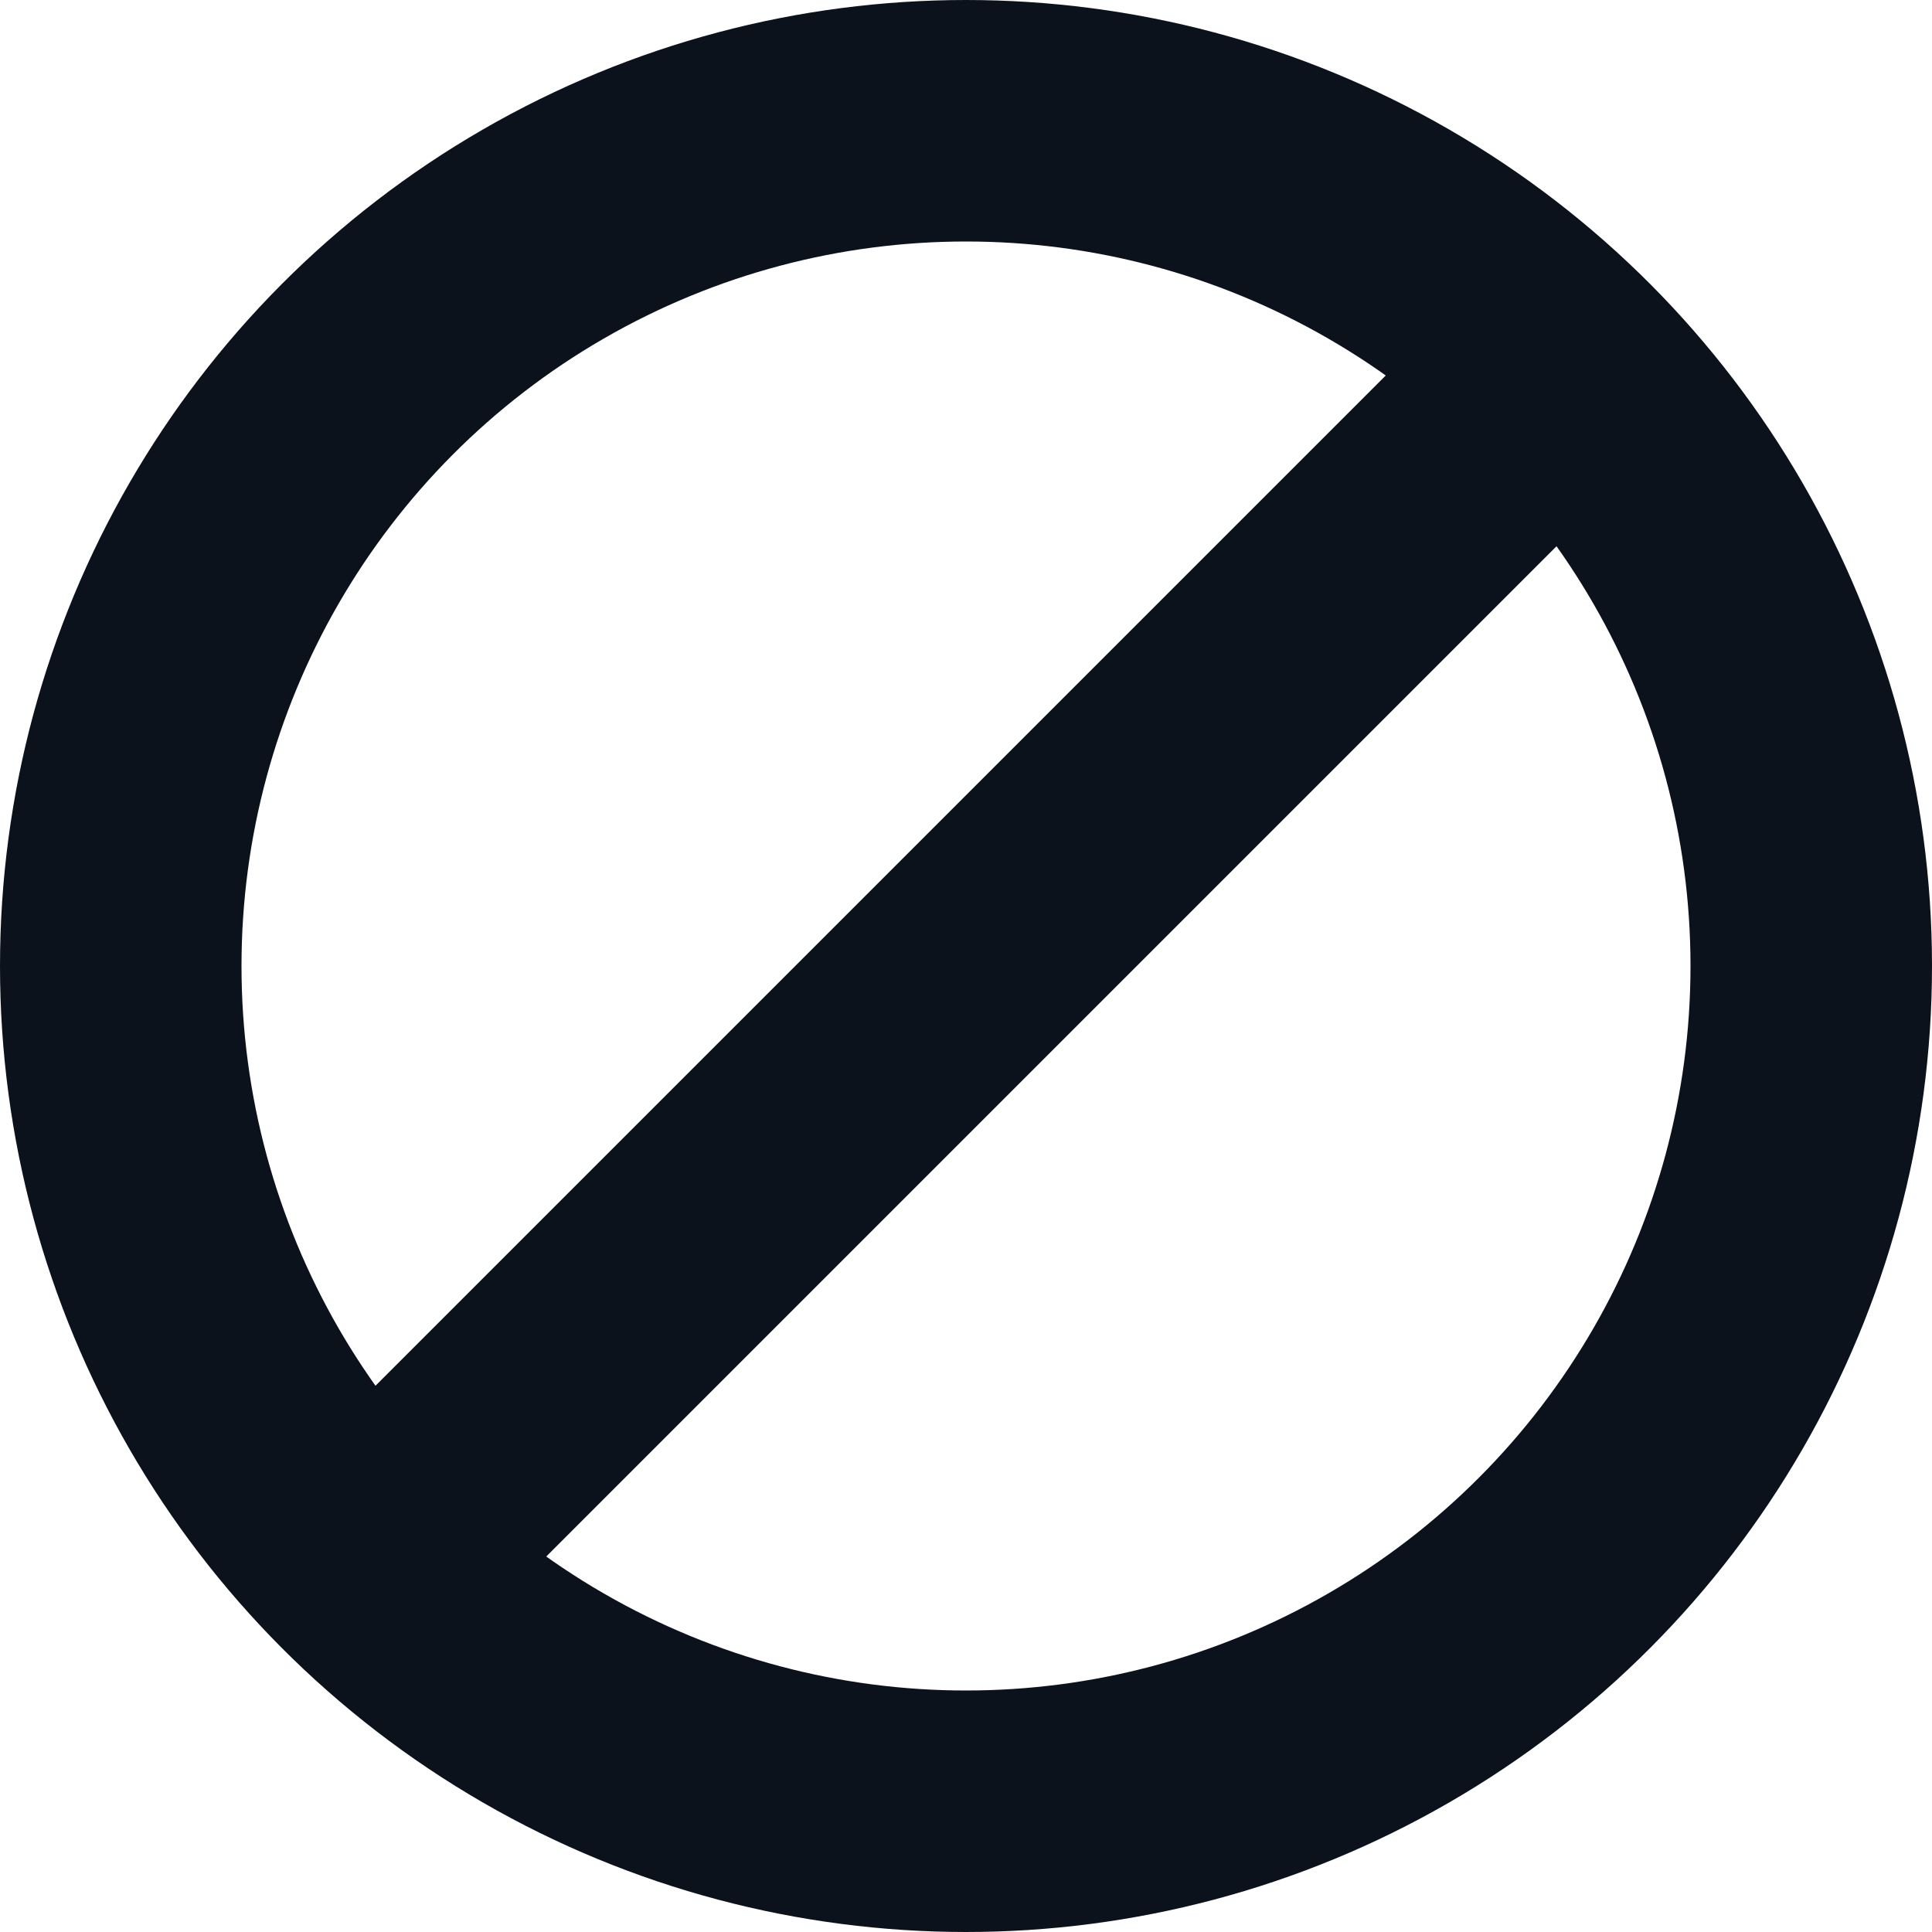 <svg width="8" height="8" viewBox="0 0 8 8" fill="none" xmlns="http://www.w3.org/2000/svg">
<g clip-path="url(#clip0_692_21033)">
<circle cx="4" cy="4" r="3.5" stroke="#0C121C"/>
<path d="M6.5 1.5L1.5 6.5" stroke="#0C121C"/>
</g>
<defs>
<clipPath id="clip0_692_21033">
<rect width="8" height="8" fill="white"/>
</clipPath>
</defs>
</svg>
